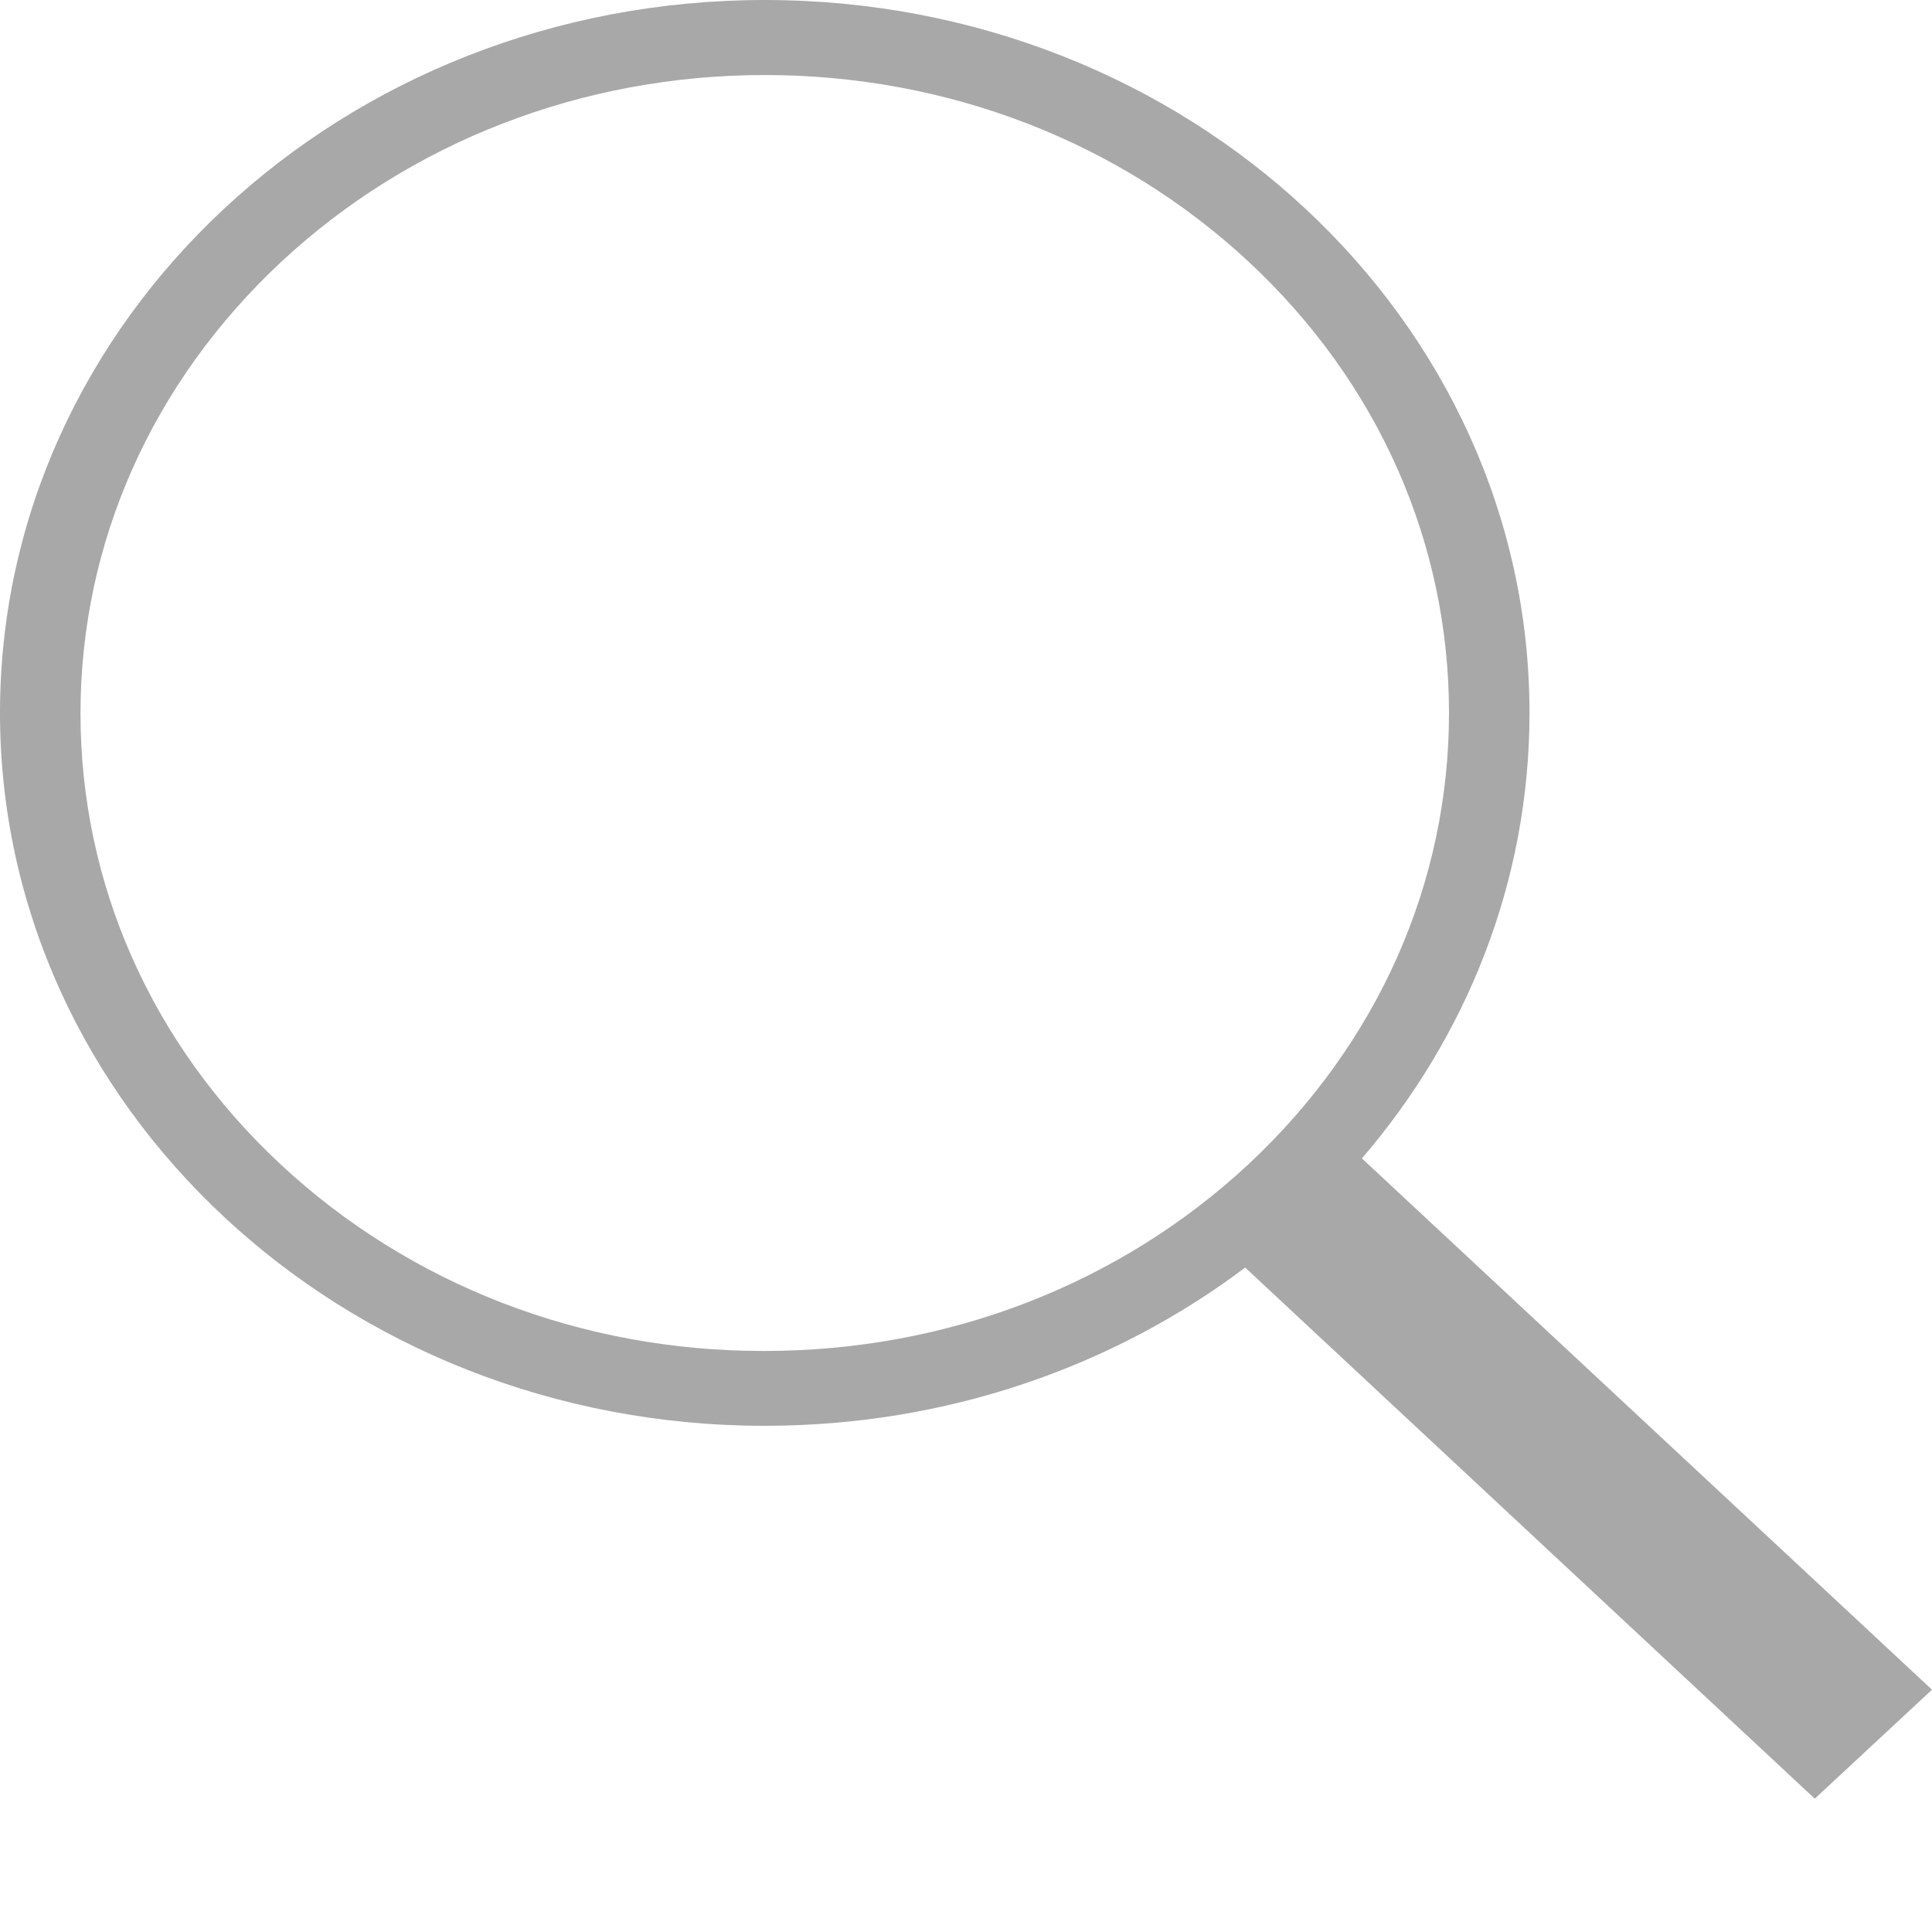 <svg width="12" height="12" viewBox="0 0 12 12" fill="none" xmlns="http://www.w3.org/2000/svg">
<path d="M12 10.495L8.459 7.195C9.109 6.439 9.5 5.476 9.5 4.428C9.5 1.981 7.372 0 4.75 0C2.125 0 0 1.984 0 4.428C0 6.872 2.128 8.856 4.75 8.856C5.881 8.856 6.919 8.487 7.734 7.873L11.272 11.172L12 10.495ZM1.744 7.233C0.941 6.485 0.5 5.49 0.5 4.431C0.5 3.372 0.944 2.377 1.744 1.629C2.544 0.882 3.616 0.466 4.75 0.466C5.884 0.466 6.953 0.879 7.756 1.626C8.559 2.374 9 3.369 9 4.428C9 5.487 8.556 6.482 7.756 7.23C6.953 7.978 5.884 8.391 4.75 8.391C3.616 8.394 2.547 7.981 1.744 7.233Z" fill="#A8A8A8"/>
</svg>
